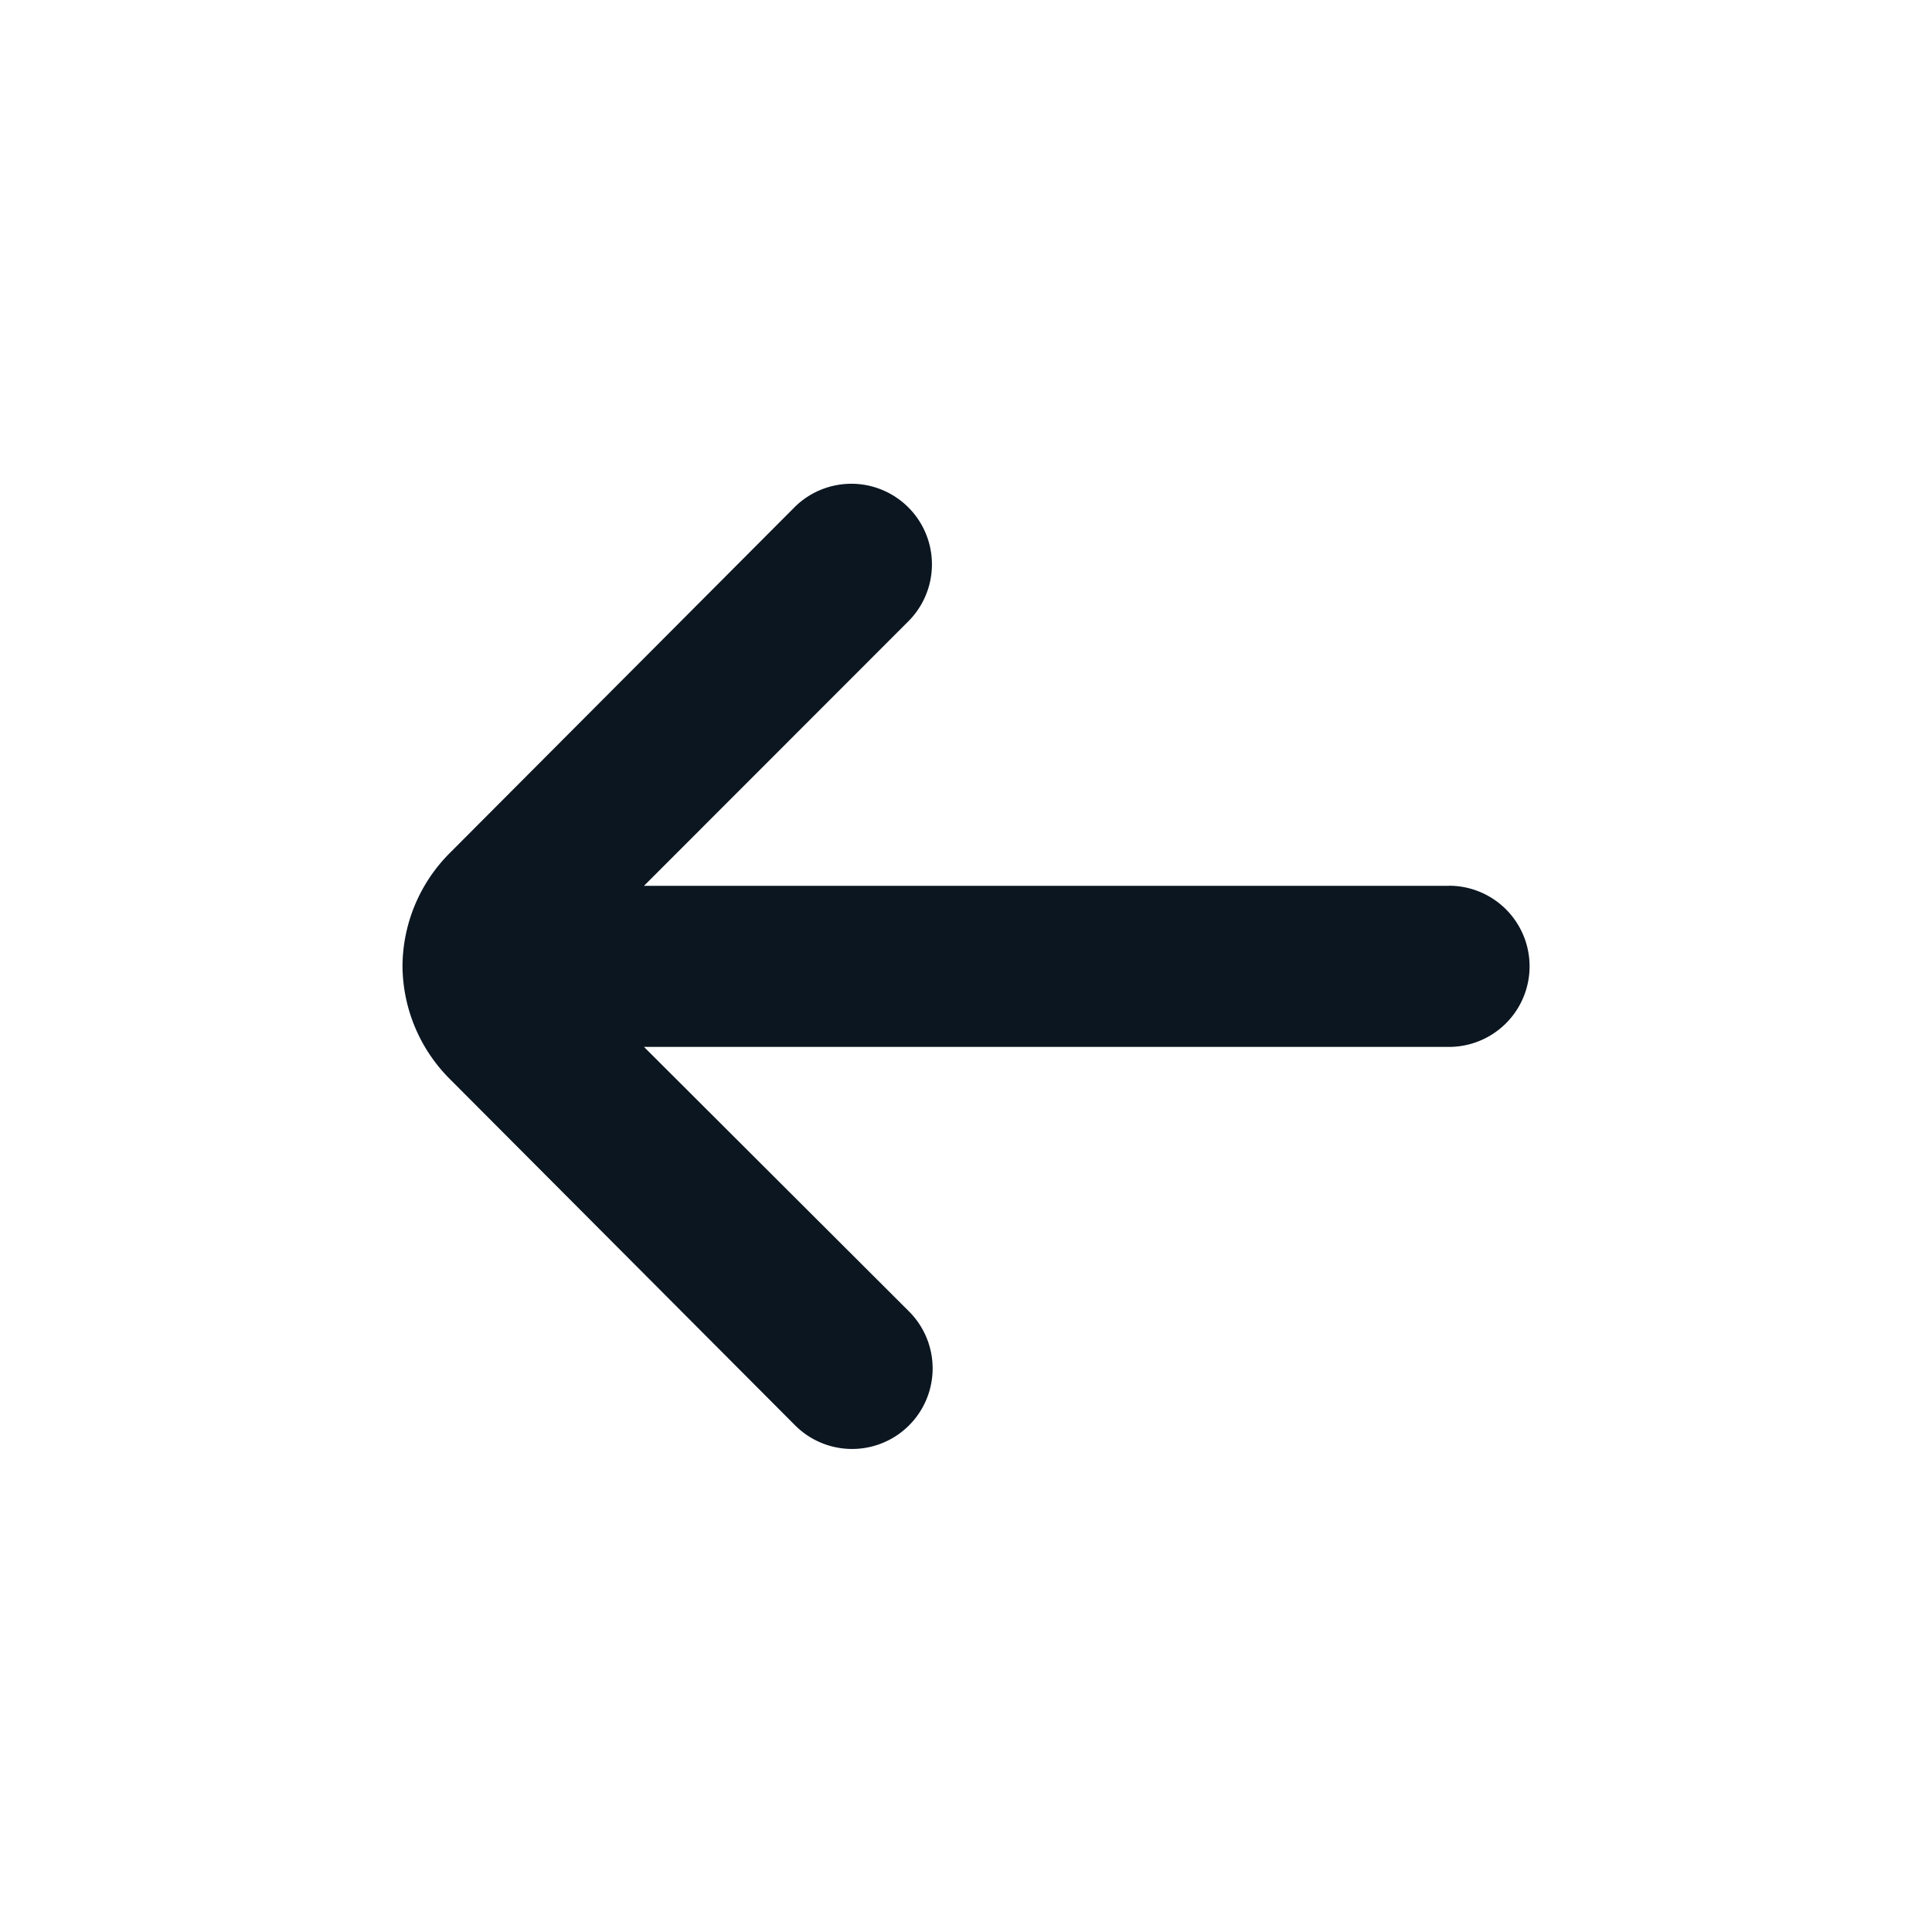 <svg width="24" height="24" xmlns="http://www.w3.org/2000/svg"><g id="Symbols" stroke="none" stroke-width="1" fill="none" fill-rule="evenodd"><g id="Icons/Basic/arrow-small-left" fill="#0B1621"><path d="M18 11.004H8l3.29-3.292a1.001 1.001 0 0 0-1.41-1.421l-4.29 4.303A2.002 2.002 0 0 0 5 12.005c.005.527.217 1.03.59 1.401l4.29 4.303a1 1 0 1 0 1.41-1.42L8 13.005h10a1 1 0 0 0 0-2.002Z" id="Shape"/></g></g></svg>
